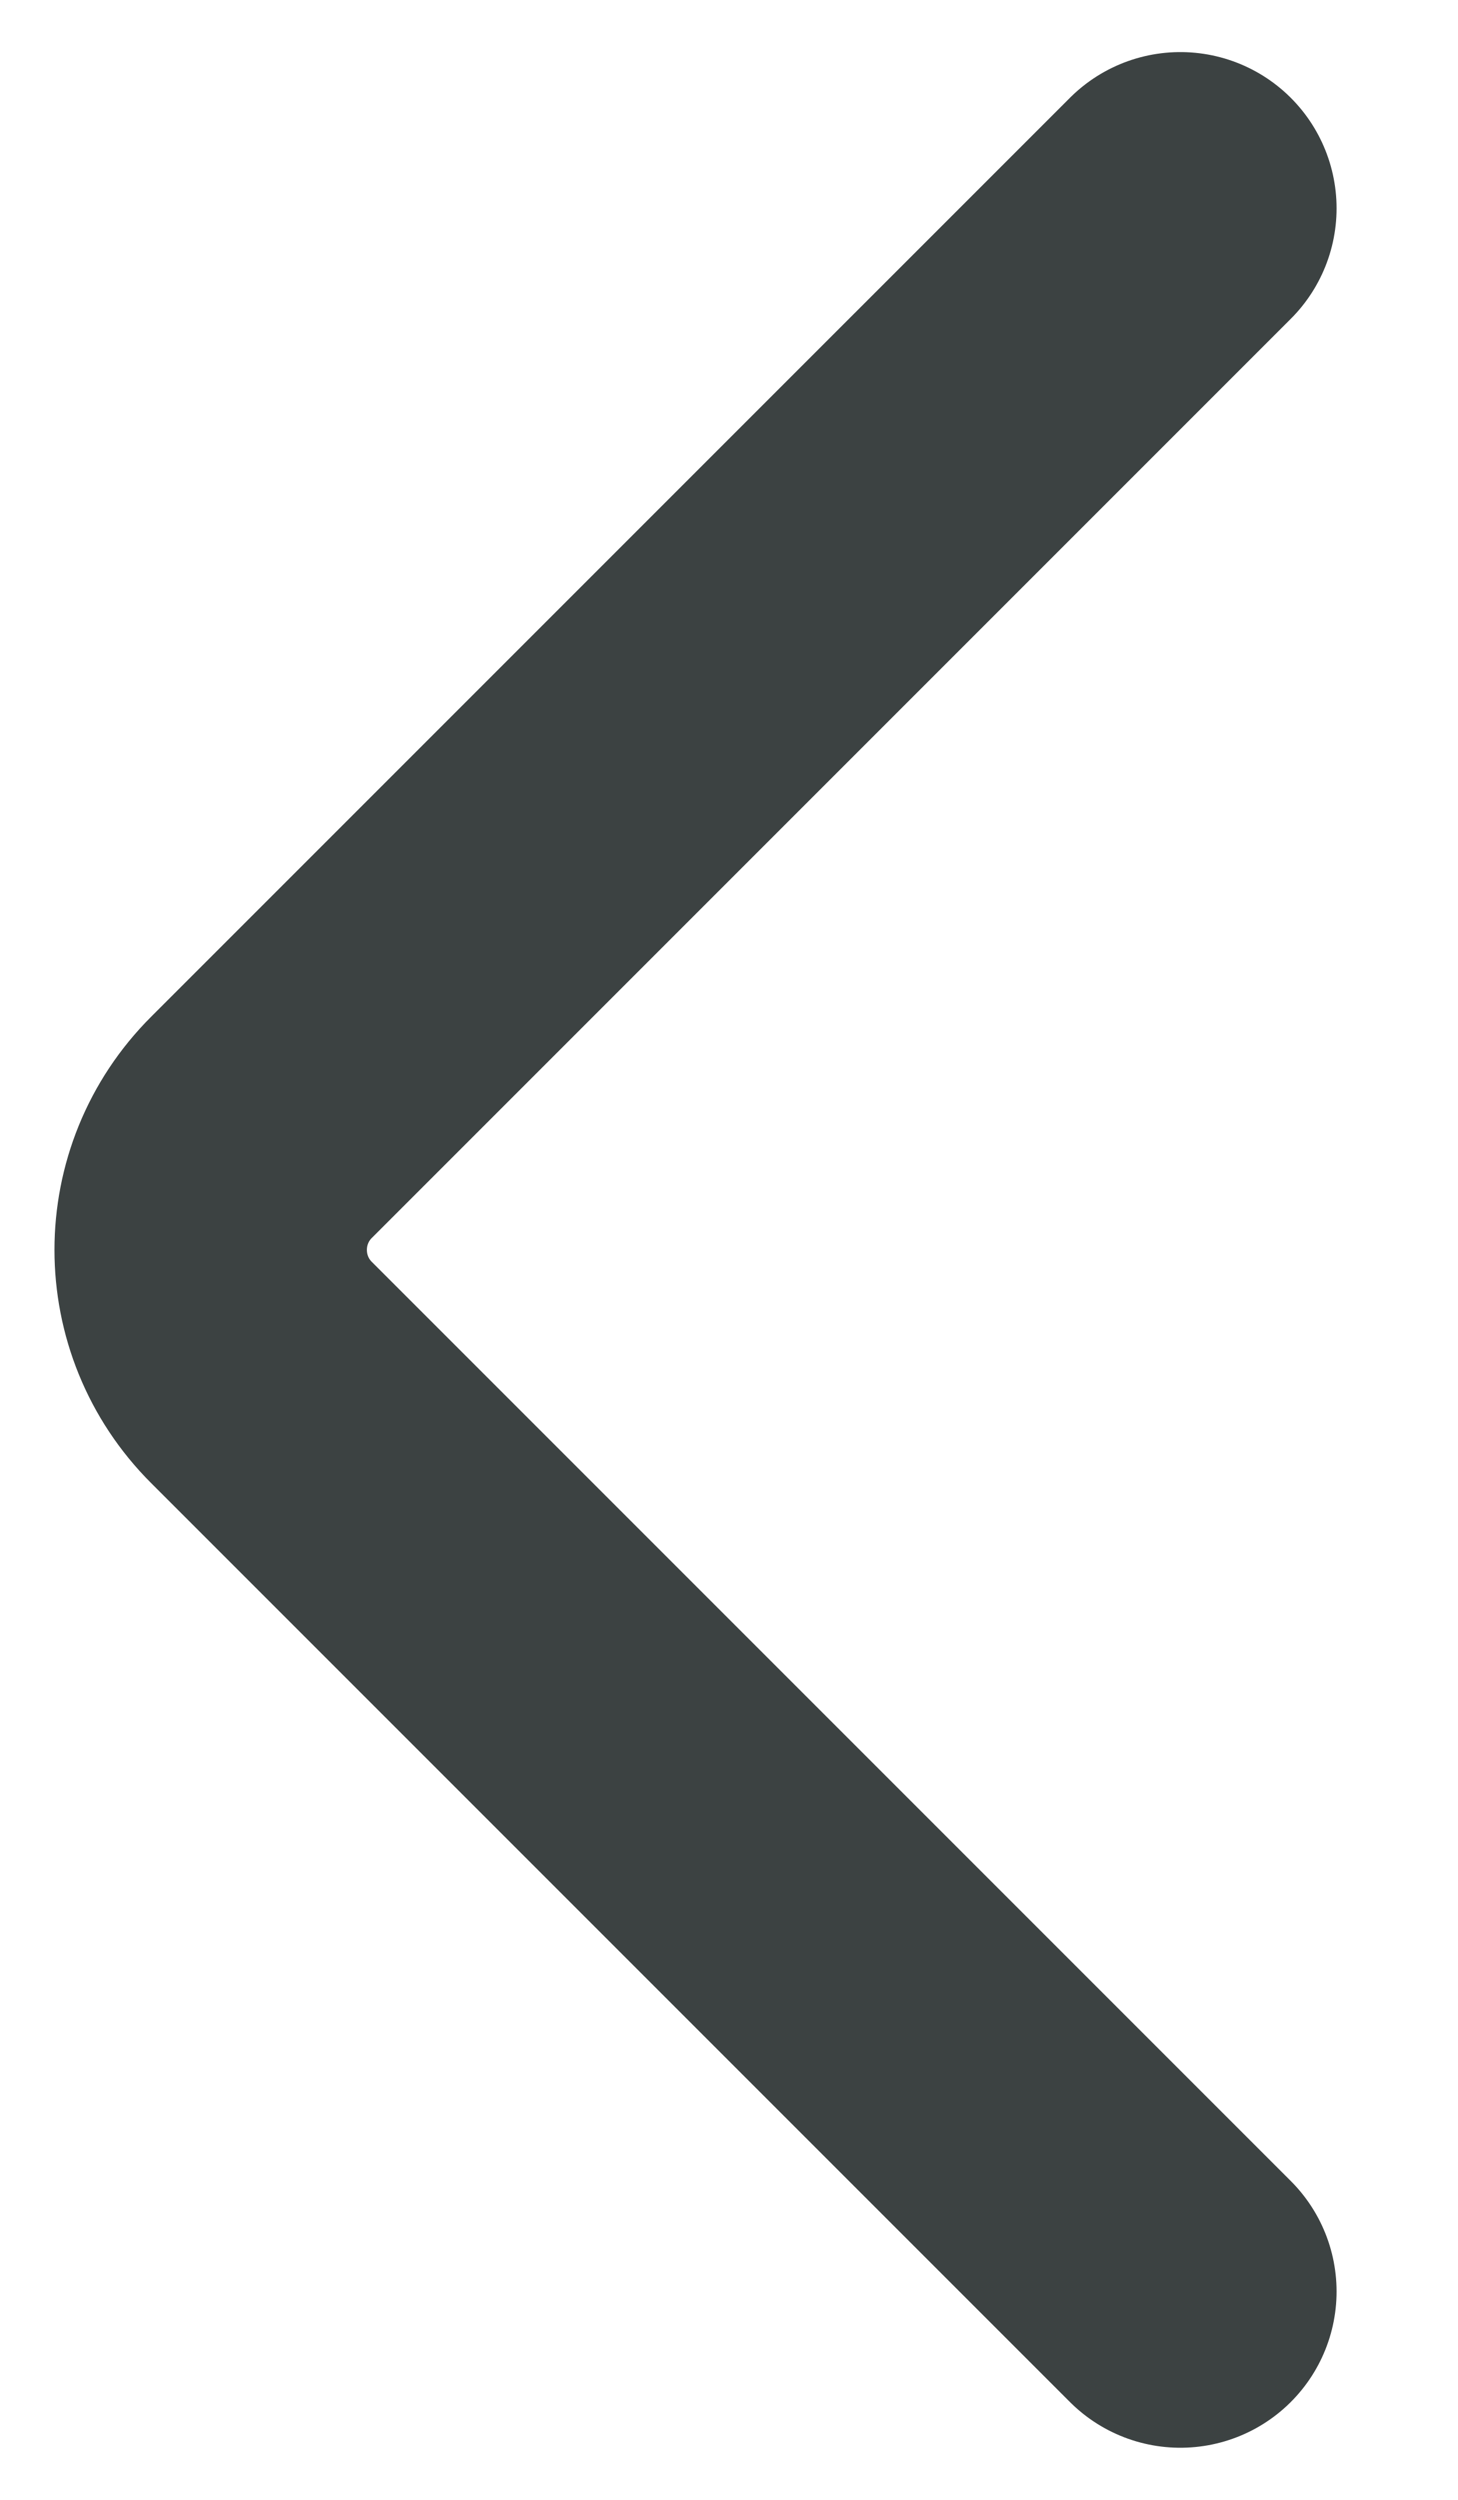 <svg width="7" height="12" viewBox="0 0 7 12" fill="none" xmlns="http://www.w3.org/2000/svg">
<path d="M5.667 1L1.256 5.411C0.93 5.736 0.93 6.264 1.256 6.589L5.667 11" stroke="#3C4242" stroke-width="1.5" stroke-linecap="round"/>
</svg>
